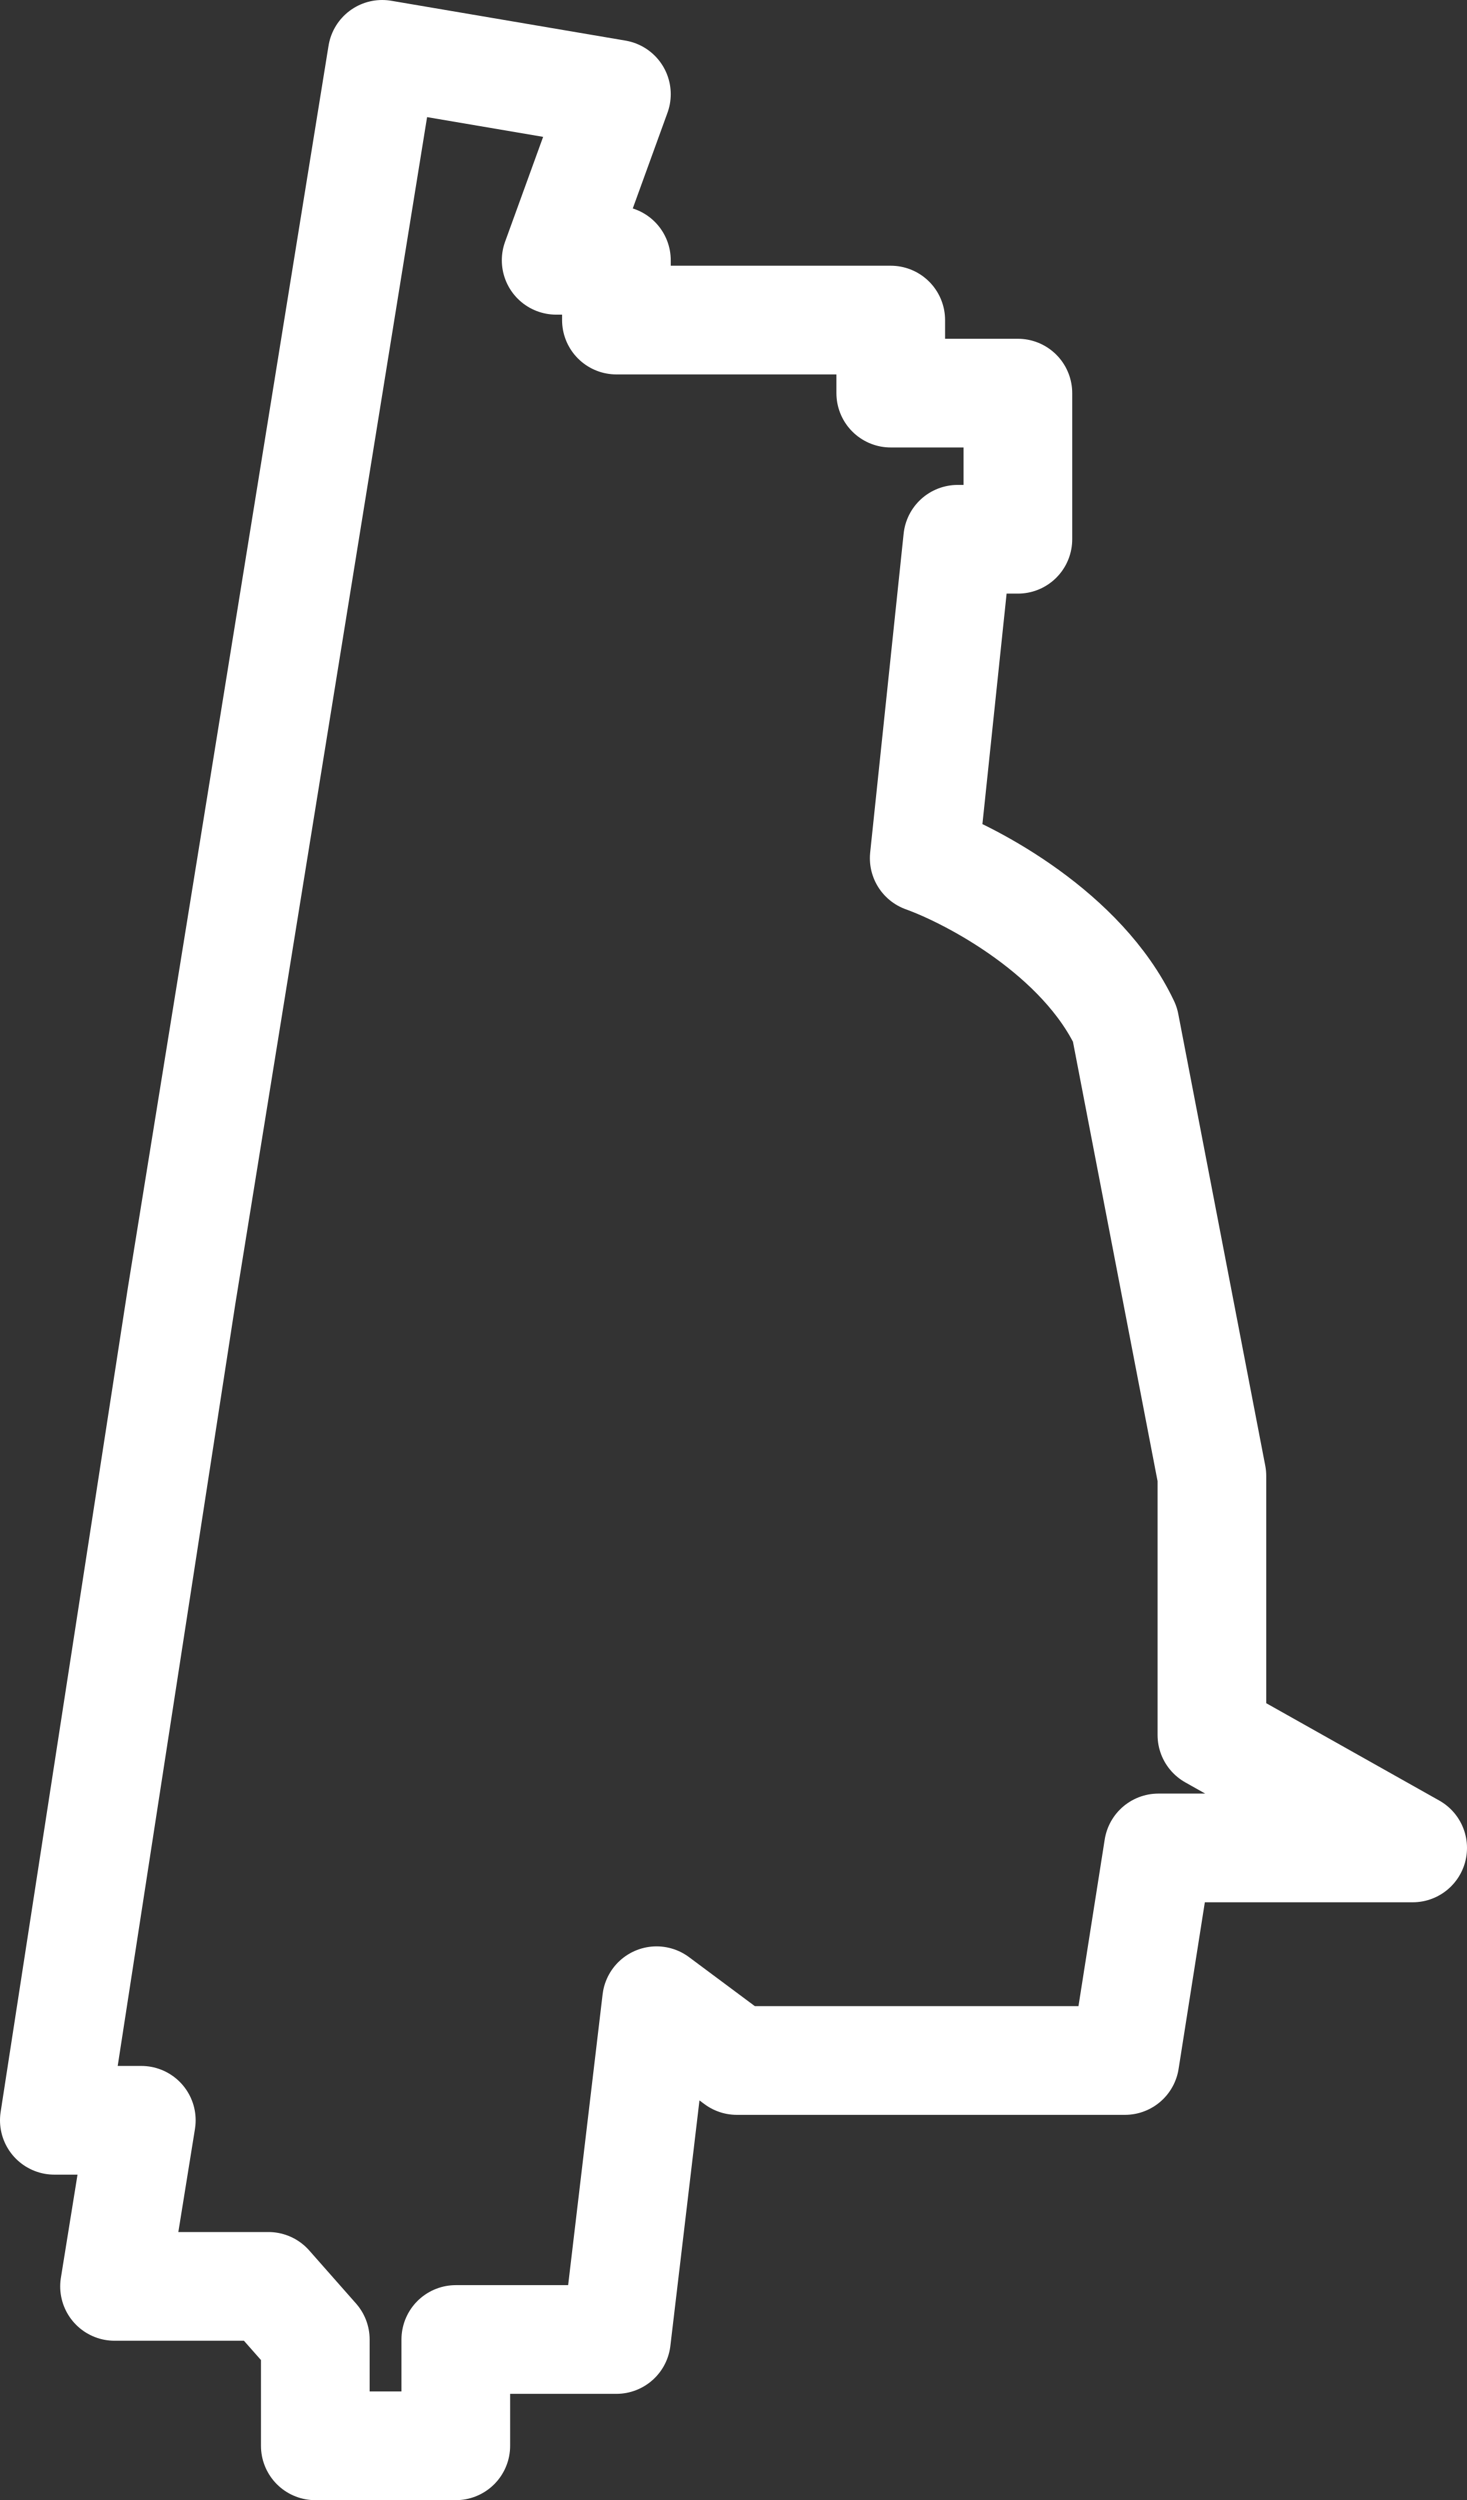 <svg width="27" height="46" viewBox="0 0 27 46" fill="none" xmlns="http://www.w3.org/2000/svg">
<rect x="0" y="0" width="27" height="46" fill="#333333" stroke="none"/>
<path d="M3.34 23.856L1 39.011H2.601L2.108 42.067H4.941L5.803 43.044V45H8.389V43.044H11.345L12.084 36.811L13.562 37.911H20.704L21.32 34H26L22.305 31.922V27.156L20.704 18.844C19.916 17.182 17.913 16.115 17.01 15.789L17.626 9.922H18.734V7.233H16.394V5.889H11.345V4.789H10.236L11.345 1.733L7.034 1L3.34 23.856Z" stroke="white" stroke-width="2" stroke-linejoin="round"/>
</svg>
